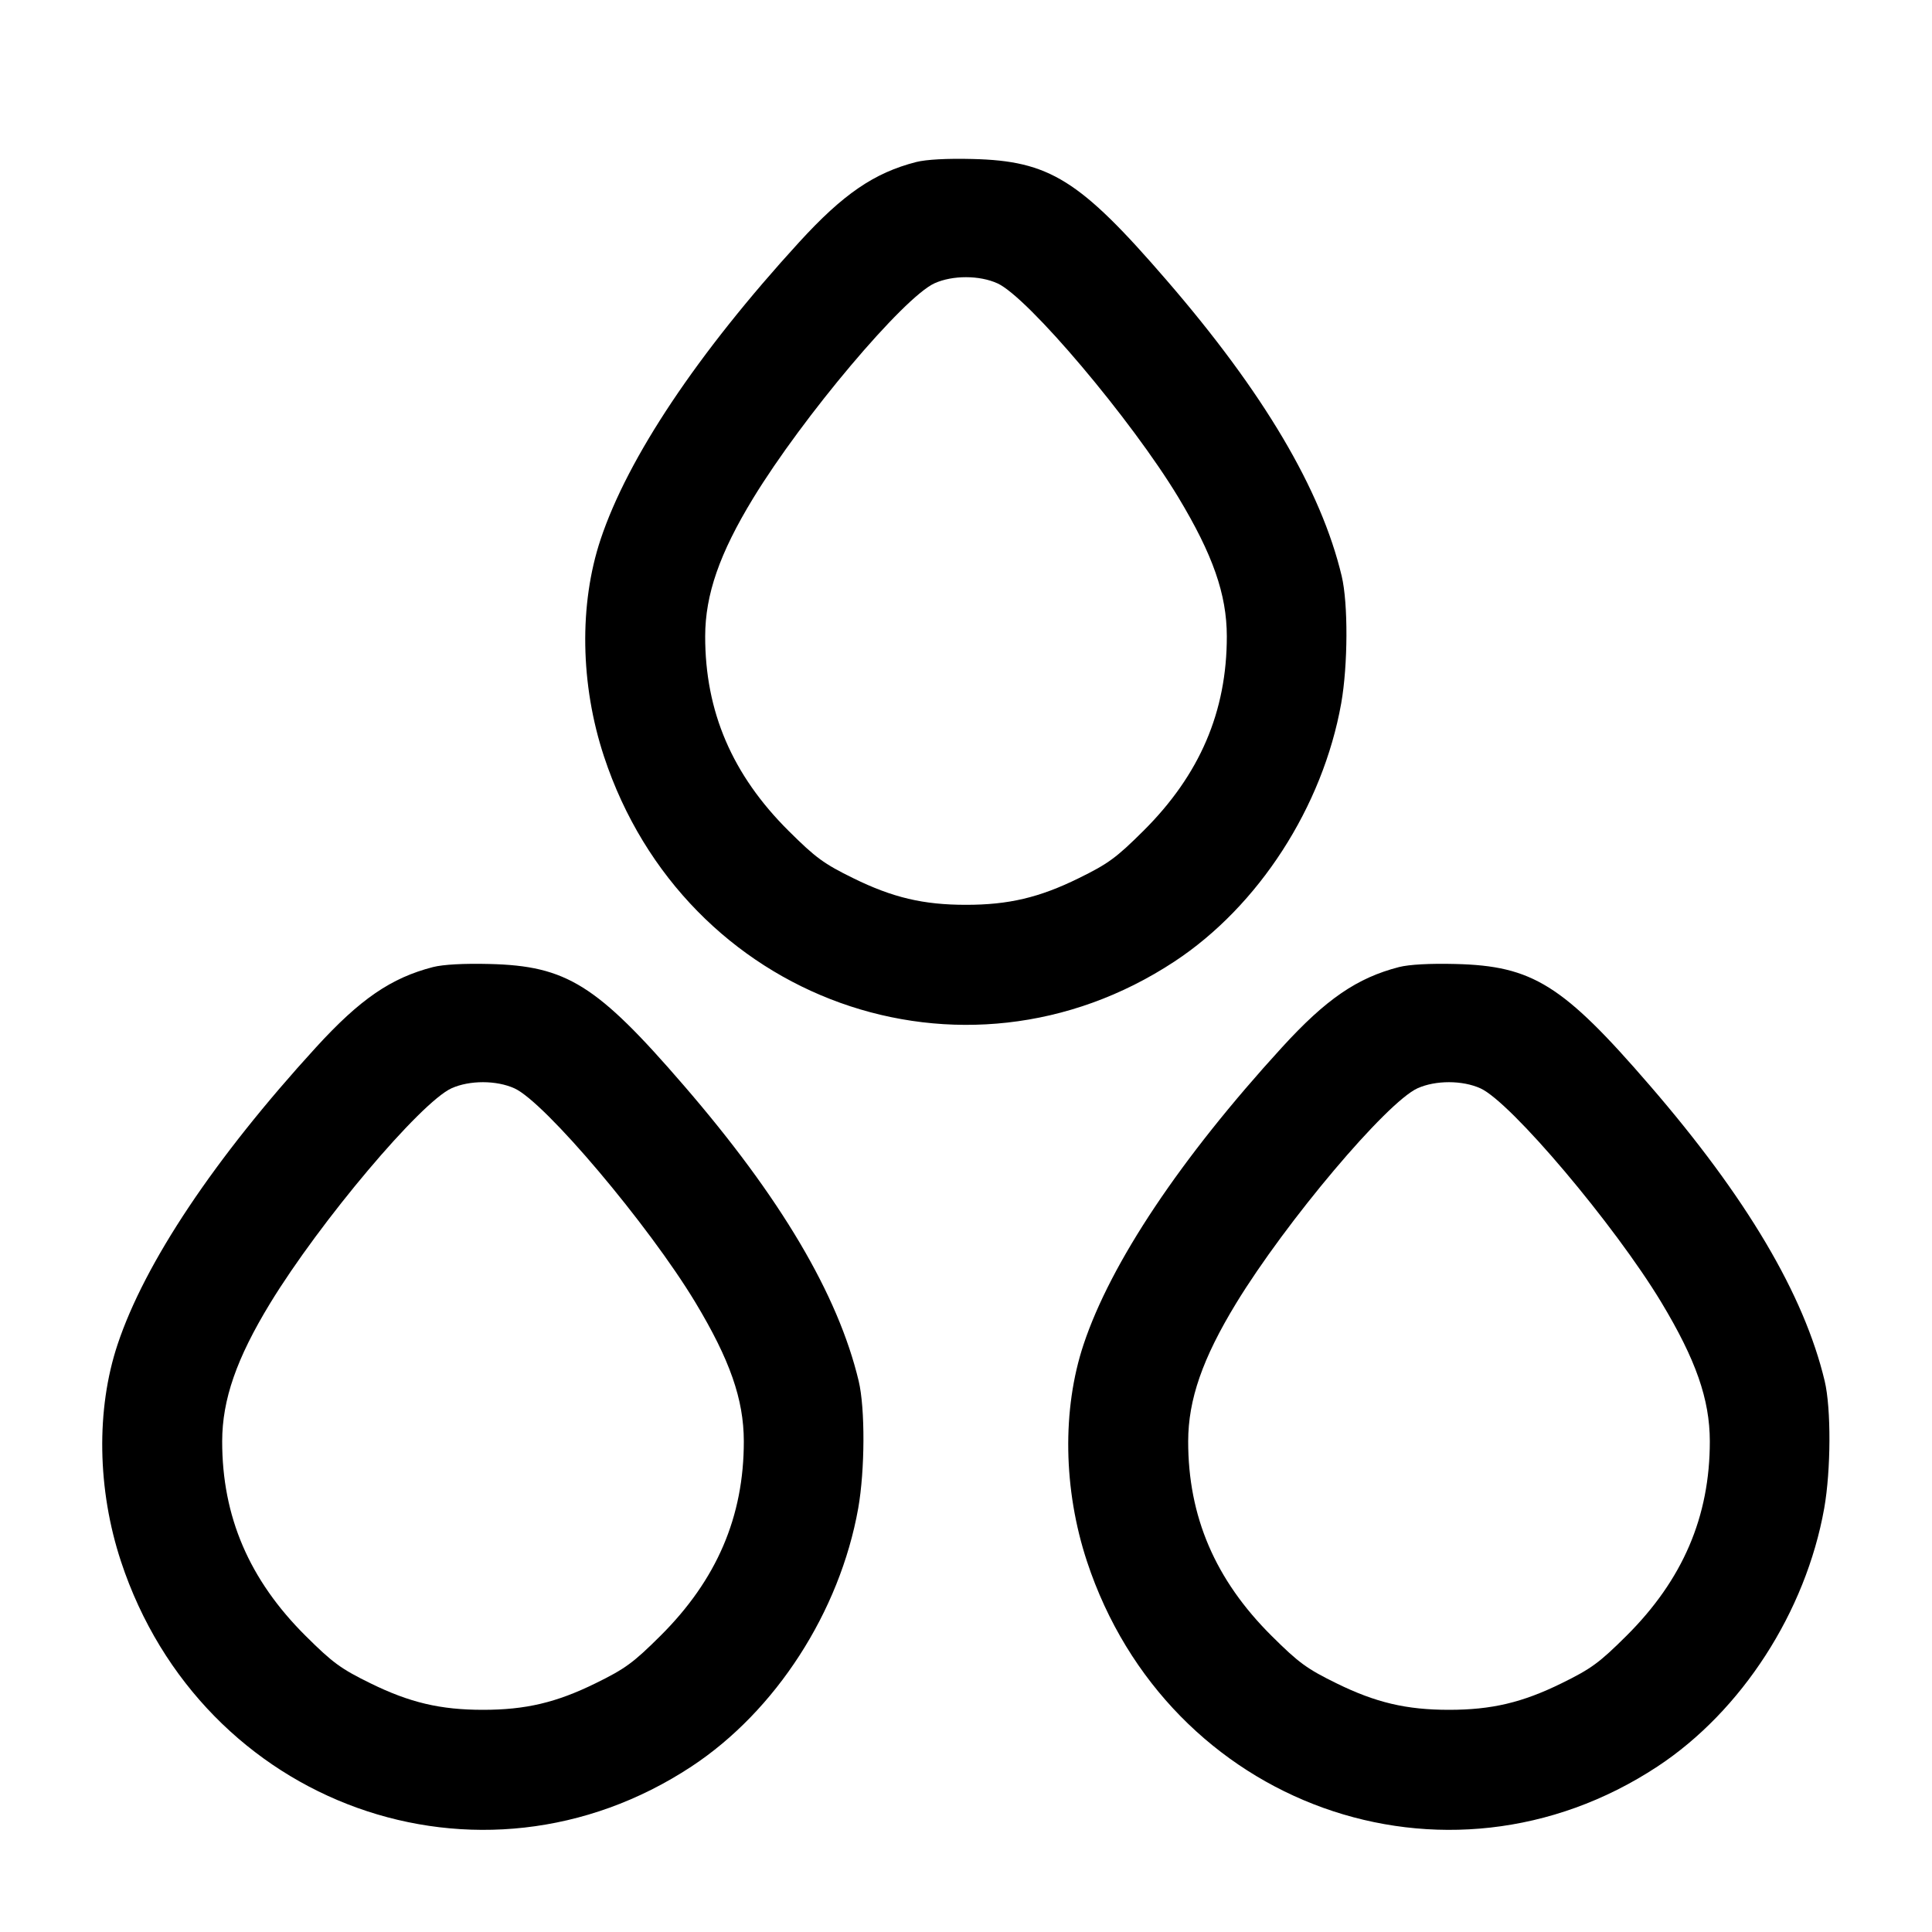 <svg width="24" height="24" viewBox="0 0 24 24" fill="none" xmlns="http://www.w3.org/2000/svg"><path d="M11.380 2.013 C 10.859 2.147,10.474 2.410,9.926 3.010 C 8.663 4.391,7.799 5.686,7.461 6.700 C 7.192 7.507,7.208 8.504,7.503 9.397 C 8.505 12.432,11.964 13.674,14.590 11.944 C 15.636 11.255,16.432 10.022,16.661 8.737 C 16.745 8.262,16.748 7.497,16.667 7.156 C 16.411 6.082,15.696 4.874,14.491 3.480 C 13.414 2.233,13.038 1.998,12.080 1.975 C 11.765 1.967,11.506 1.981,11.380 2.013 M12.391 3.520 C 12.769 3.691,14.056 5.215,14.637 6.177 C 15.067 6.891,15.239 7.383,15.240 7.903 C 15.241 8.840,14.904 9.625,14.203 10.322 C 13.867 10.656,13.766 10.730,13.399 10.910 C 12.911 11.150,12.530 11.240,12.000 11.240 C 11.470 11.240,11.089 11.150,10.601 10.910 C 10.234 10.730,10.133 10.656,9.797 10.322 C 9.096 9.625,8.759 8.840,8.760 7.903 C 8.761 7.385,8.939 6.874,9.355 6.191 C 9.974 5.176,11.224 3.694,11.609 3.519 C 11.833 3.418,12.167 3.418,12.391 3.520 M5.380 12.013 C 4.859 12.147,4.474 12.410,3.926 13.010 C 2.663 14.391,1.799 15.686,1.461 16.700 C 1.192 17.507,1.208 18.504,1.503 19.397 C 2.505 22.432,5.964 23.674,8.590 21.944 C 9.636 21.255,10.432 20.022,10.661 18.737 C 10.745 18.262,10.748 17.497,10.667 17.156 C 10.411 16.082,9.696 14.874,8.491 13.480 C 7.414 12.233,7.038 11.998,6.080 11.975 C 5.765 11.967,5.506 11.981,5.380 12.013 M17.380 12.013 C 16.859 12.147,16.474 12.410,15.926 13.010 C 14.663 14.391,13.799 15.686,13.461 16.700 C 13.192 17.507,13.208 18.504,13.503 19.397 C 14.505 22.432,17.964 23.674,20.590 21.944 C 21.636 21.255,22.432 20.022,22.661 18.737 C 22.745 18.262,22.748 17.497,22.667 17.156 C 22.411 16.082,21.696 14.874,20.491 13.480 C 19.414 12.233,19.038 11.998,18.080 11.975 C 17.765 11.967,17.506 11.981,17.380 12.013 M6.391 13.520 C 6.769 13.691,8.056 15.215,8.637 16.177 C 9.067 16.891,9.239 17.383,9.240 17.903 C 9.241 18.840,8.904 19.625,8.203 20.322 C 7.867 20.656,7.766 20.730,7.399 20.910 C 6.911 21.150,6.530 21.240,6.000 21.240 C 5.470 21.240,5.089 21.150,4.601 20.910 C 4.234 20.730,4.133 20.656,3.797 20.322 C 3.096 19.625,2.759 18.840,2.760 17.903 C 2.761 17.385,2.939 16.874,3.355 16.191 C 3.974 15.176,5.224 13.694,5.609 13.519 C 5.833 13.418,6.167 13.418,6.391 13.520 M18.391 13.520 C 18.769 13.691,20.056 15.215,20.637 16.177 C 21.067 16.891,21.239 17.383,21.240 17.903 C 21.241 18.840,20.904 19.625,20.203 20.322 C 19.867 20.656,19.766 20.730,19.399 20.910 C 18.911 21.150,18.530 21.240,18.000 21.240 C 17.470 21.240,17.089 21.150,16.601 20.910 C 16.234 20.730,16.133 20.656,15.797 20.322 C 15.096 19.625,14.759 18.840,14.760 17.903 C 14.761 17.385,14.939 16.874,15.355 16.191 C 15.974 15.176,17.224 13.694,17.609 13.519 C 17.833 13.418,18.167 13.418,18.391 13.520 " stroke="none" fill-rule="evenodd" fill="black"></path></svg>